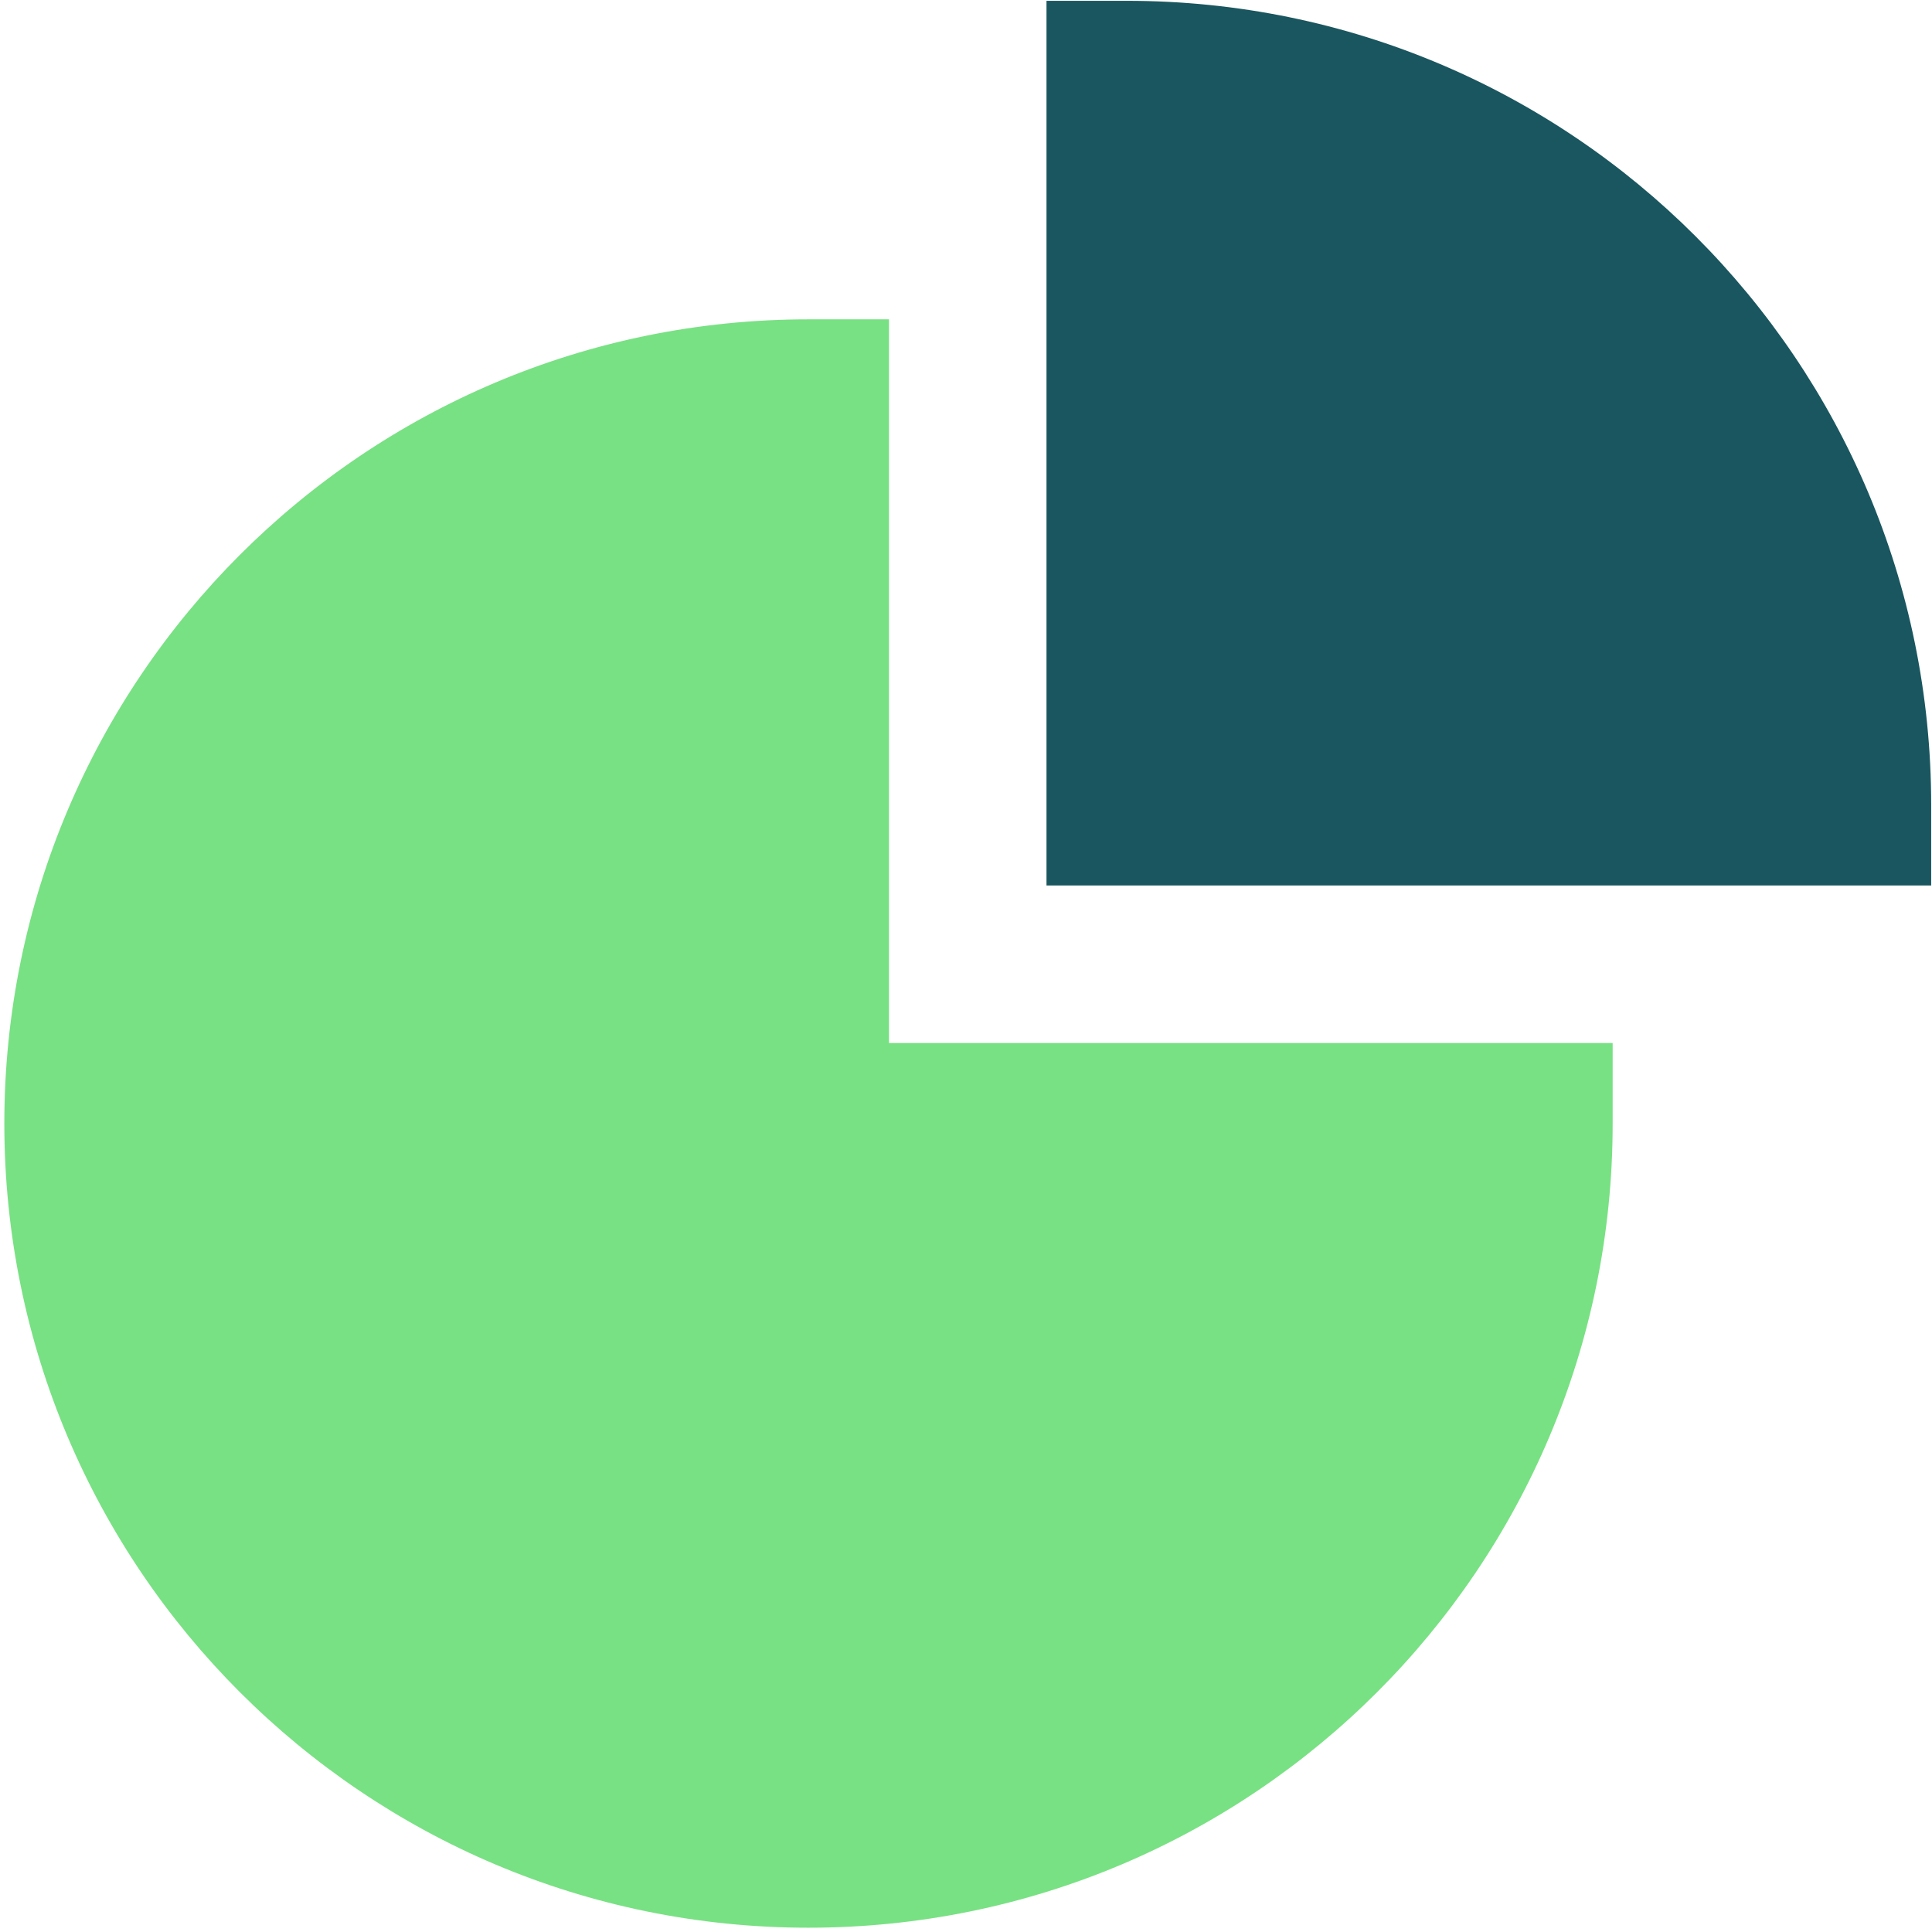 <svg width="45" height="45" viewBox="0 0 45 45" fill="none" xmlns="http://www.w3.org/2000/svg">
<g clip-path="url(#clip0_222_524)">
<path fill-rule="evenodd" clip-rule="evenodd" d="M26.25 0.019H24.375V20.625H26.25H43.106H44.981V18.75C44.981 8.405 36.595 0.019 26.25 0.019Z" fill="#1A565F"/>
<path fill-rule="evenodd" clip-rule="evenodd" d="M18.831 7.438C8.487 7.438 0.101 15.824 0.101 26.169C0.101 36.514 8.487 44.9 18.831 44.9C29.176 44.9 37.562 36.514 37.562 26.169V24.294H35.688H20.706V9.313V7.438H18.831Z" fill="#78E183"/>
</g>
<defs>
<clipPath id="clip0_222_524">
<rect width="45" height="45" fill="white"/>
</clipPath>
</defs>
</svg>
